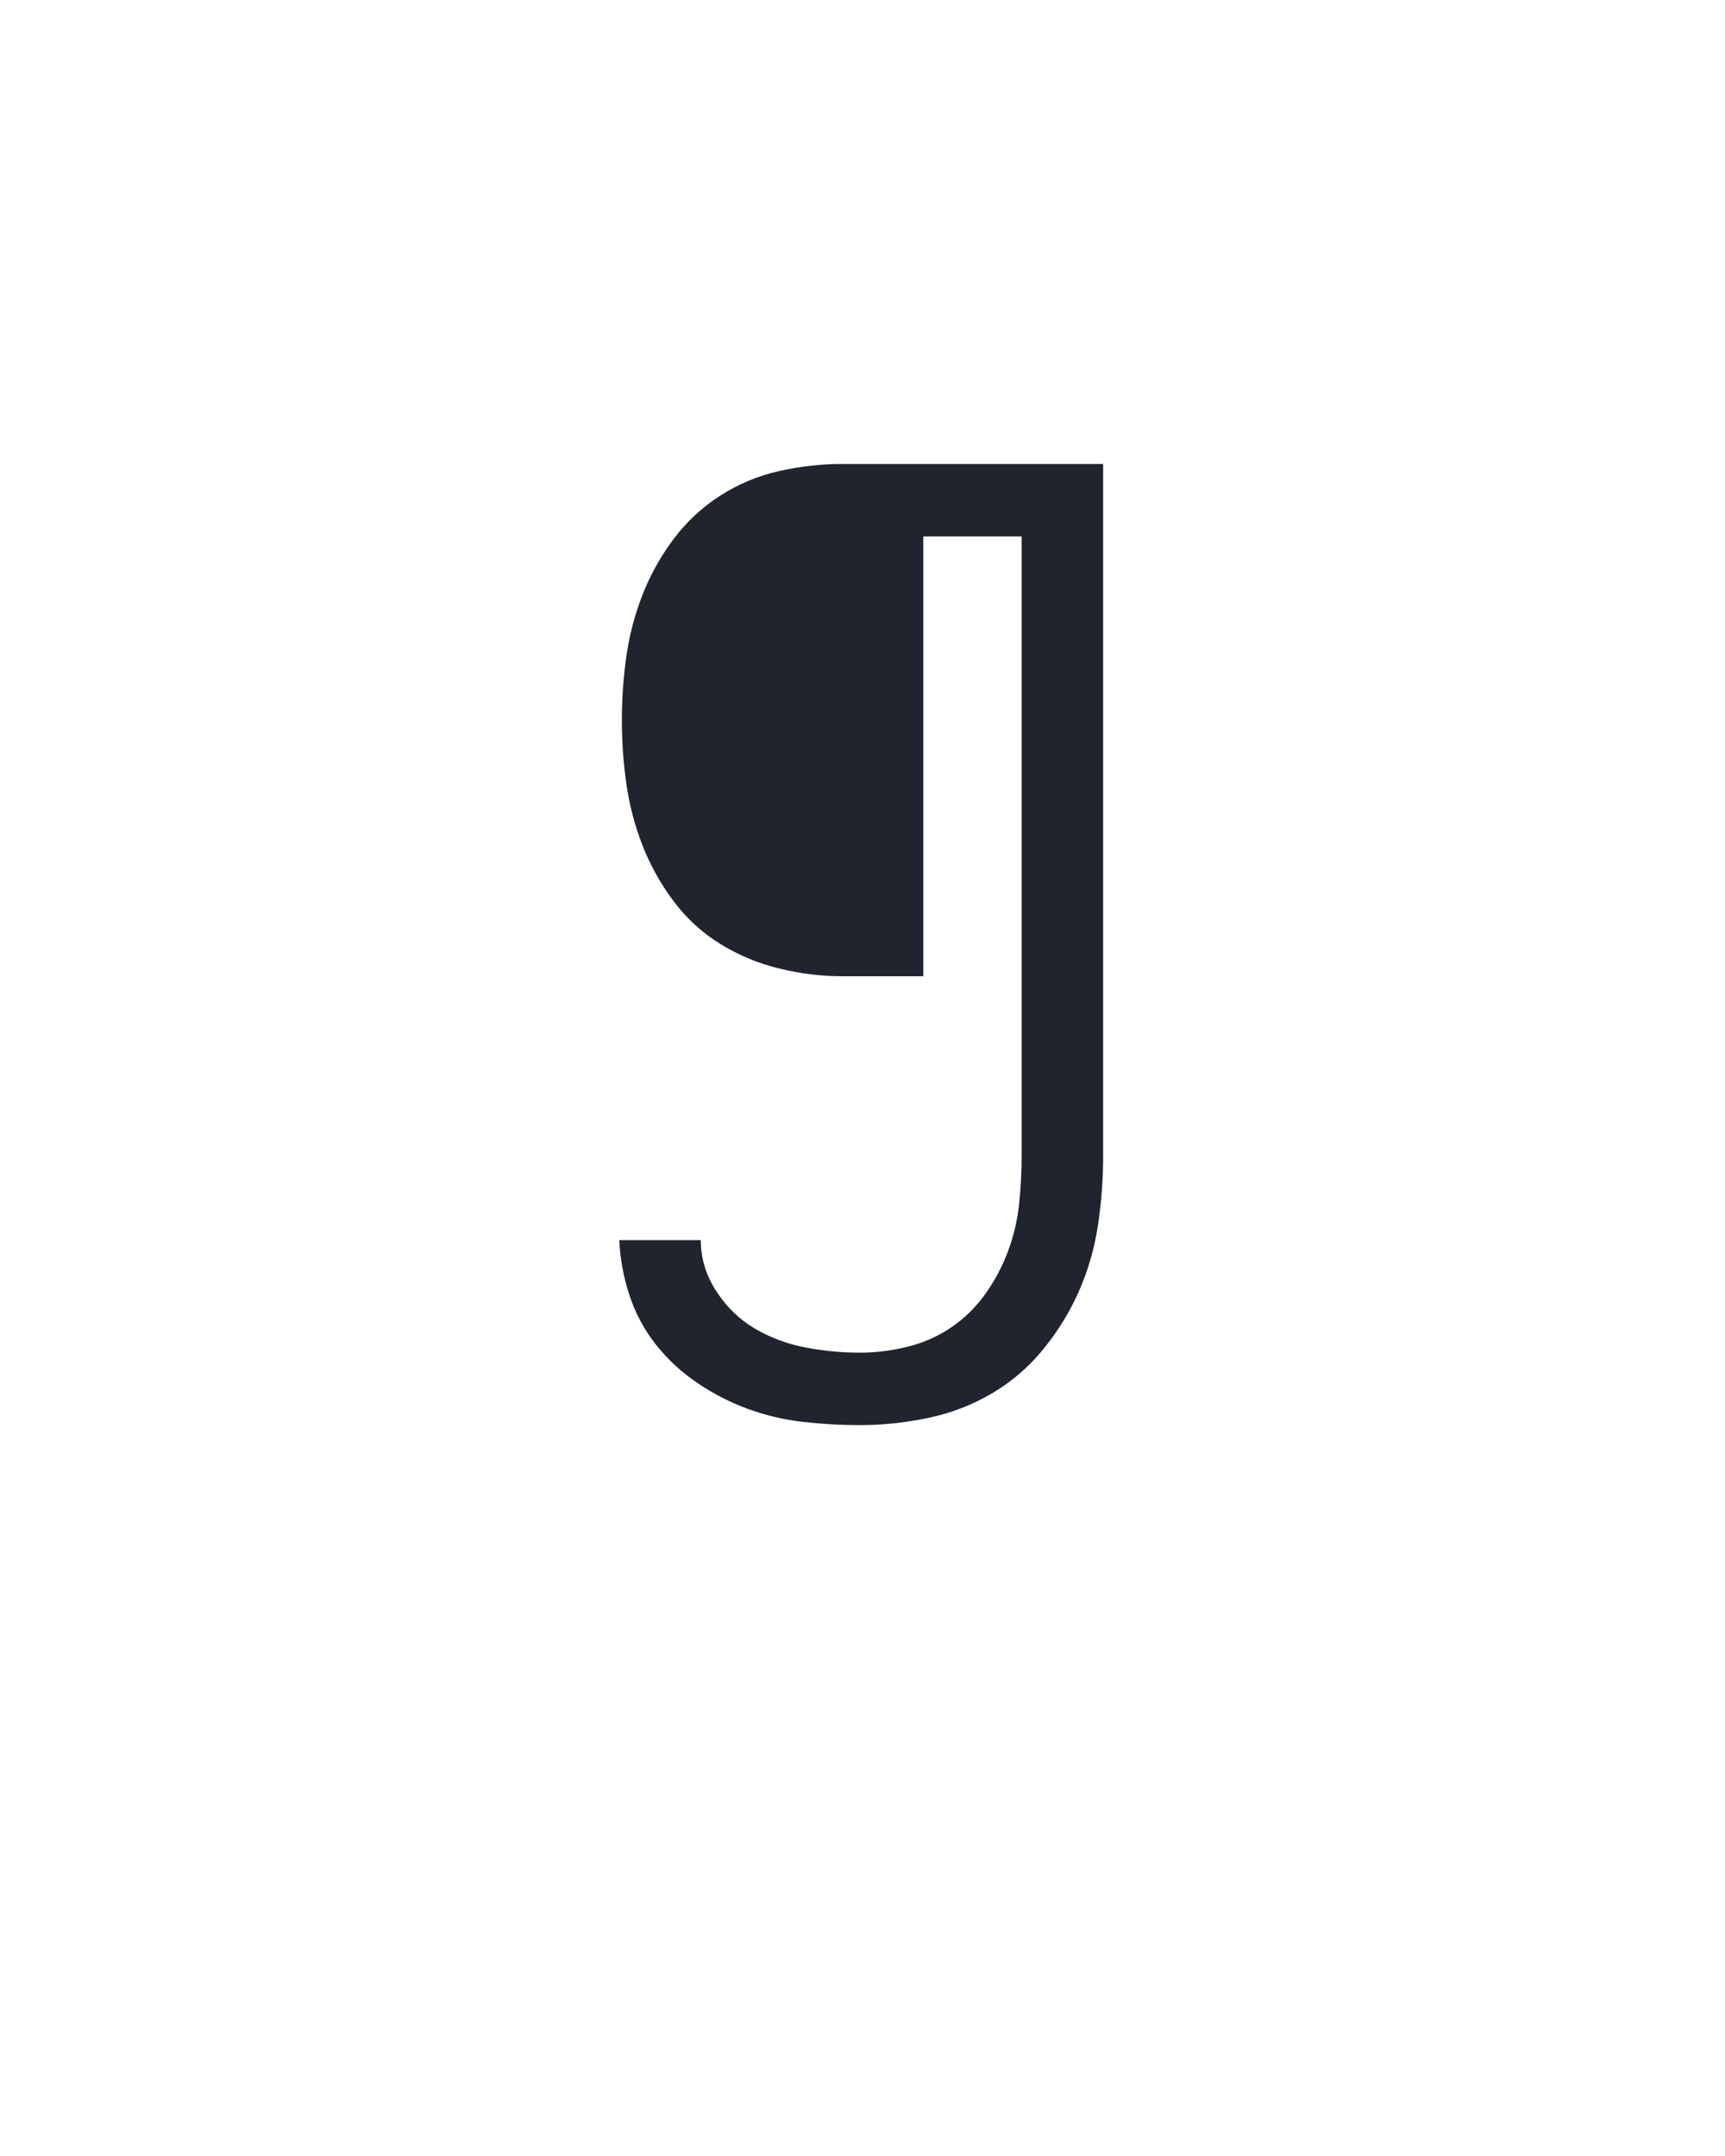 <?xml version="1.0" encoding="UTF-8" standalone="no"?>
<svg height="160" viewBox="0 0 128 160" width="128" xmlns="http://www.w3.org/2000/svg">
<defs>
<path d="M 248 8 Q 226 8 204 5.5 Q 182 3 161.5 -4.5 Q 141 -12 122.5 -24.5 Q 104 -37 90.5 -54 Q 77 -71 70 -92 Q 63 -113 62 -135 L 125 -135 Q 125 -114 137 -95.5 Q 149 -77 167 -66.5 Q 185 -56 206 -52 Q 227 -48 248 -48 Q 266 -48 284.5 -52.5 Q 303 -57 318.5 -67.5 Q 334 -78 345 -93.5 Q 356 -109 362.5 -126.5 Q 369 -144 371 -162.5 Q 373 -181 373 -200 L 373 -679 L 297 -679 L 297 -339 L 234 -339 Q 210 -339 185.5 -345 Q 161 -351 140 -364 Q 119 -377 104 -397 Q 89 -417 80 -440 Q 71 -463 67.5 -487.5 Q 64 -512 64 -537 Q 64 -562 67.5 -586.5 Q 71 -611 80 -634 Q 89 -657 104 -677 Q 119 -697 140 -710.5 Q 161 -724 185.5 -729.5 Q 210 -735 234 -735 L 436 -735 L 436 -200 Q 436 -173 432 -146.5 Q 428 -120 417.5 -96 Q 407 -72 390 -51 Q 373 -30 350 -16.5 Q 327 -3 300.5 2.5 Q 274 8 248 8 Z " id="path1"/>
</defs>
<g>
<g data-source-text="¶" fill="#20242e" transform="translate(40 104.992) rotate(0) scale(0.096)">
<use href="#path1" transform="translate(0 0)"/>
</g>
</g>
</svg>